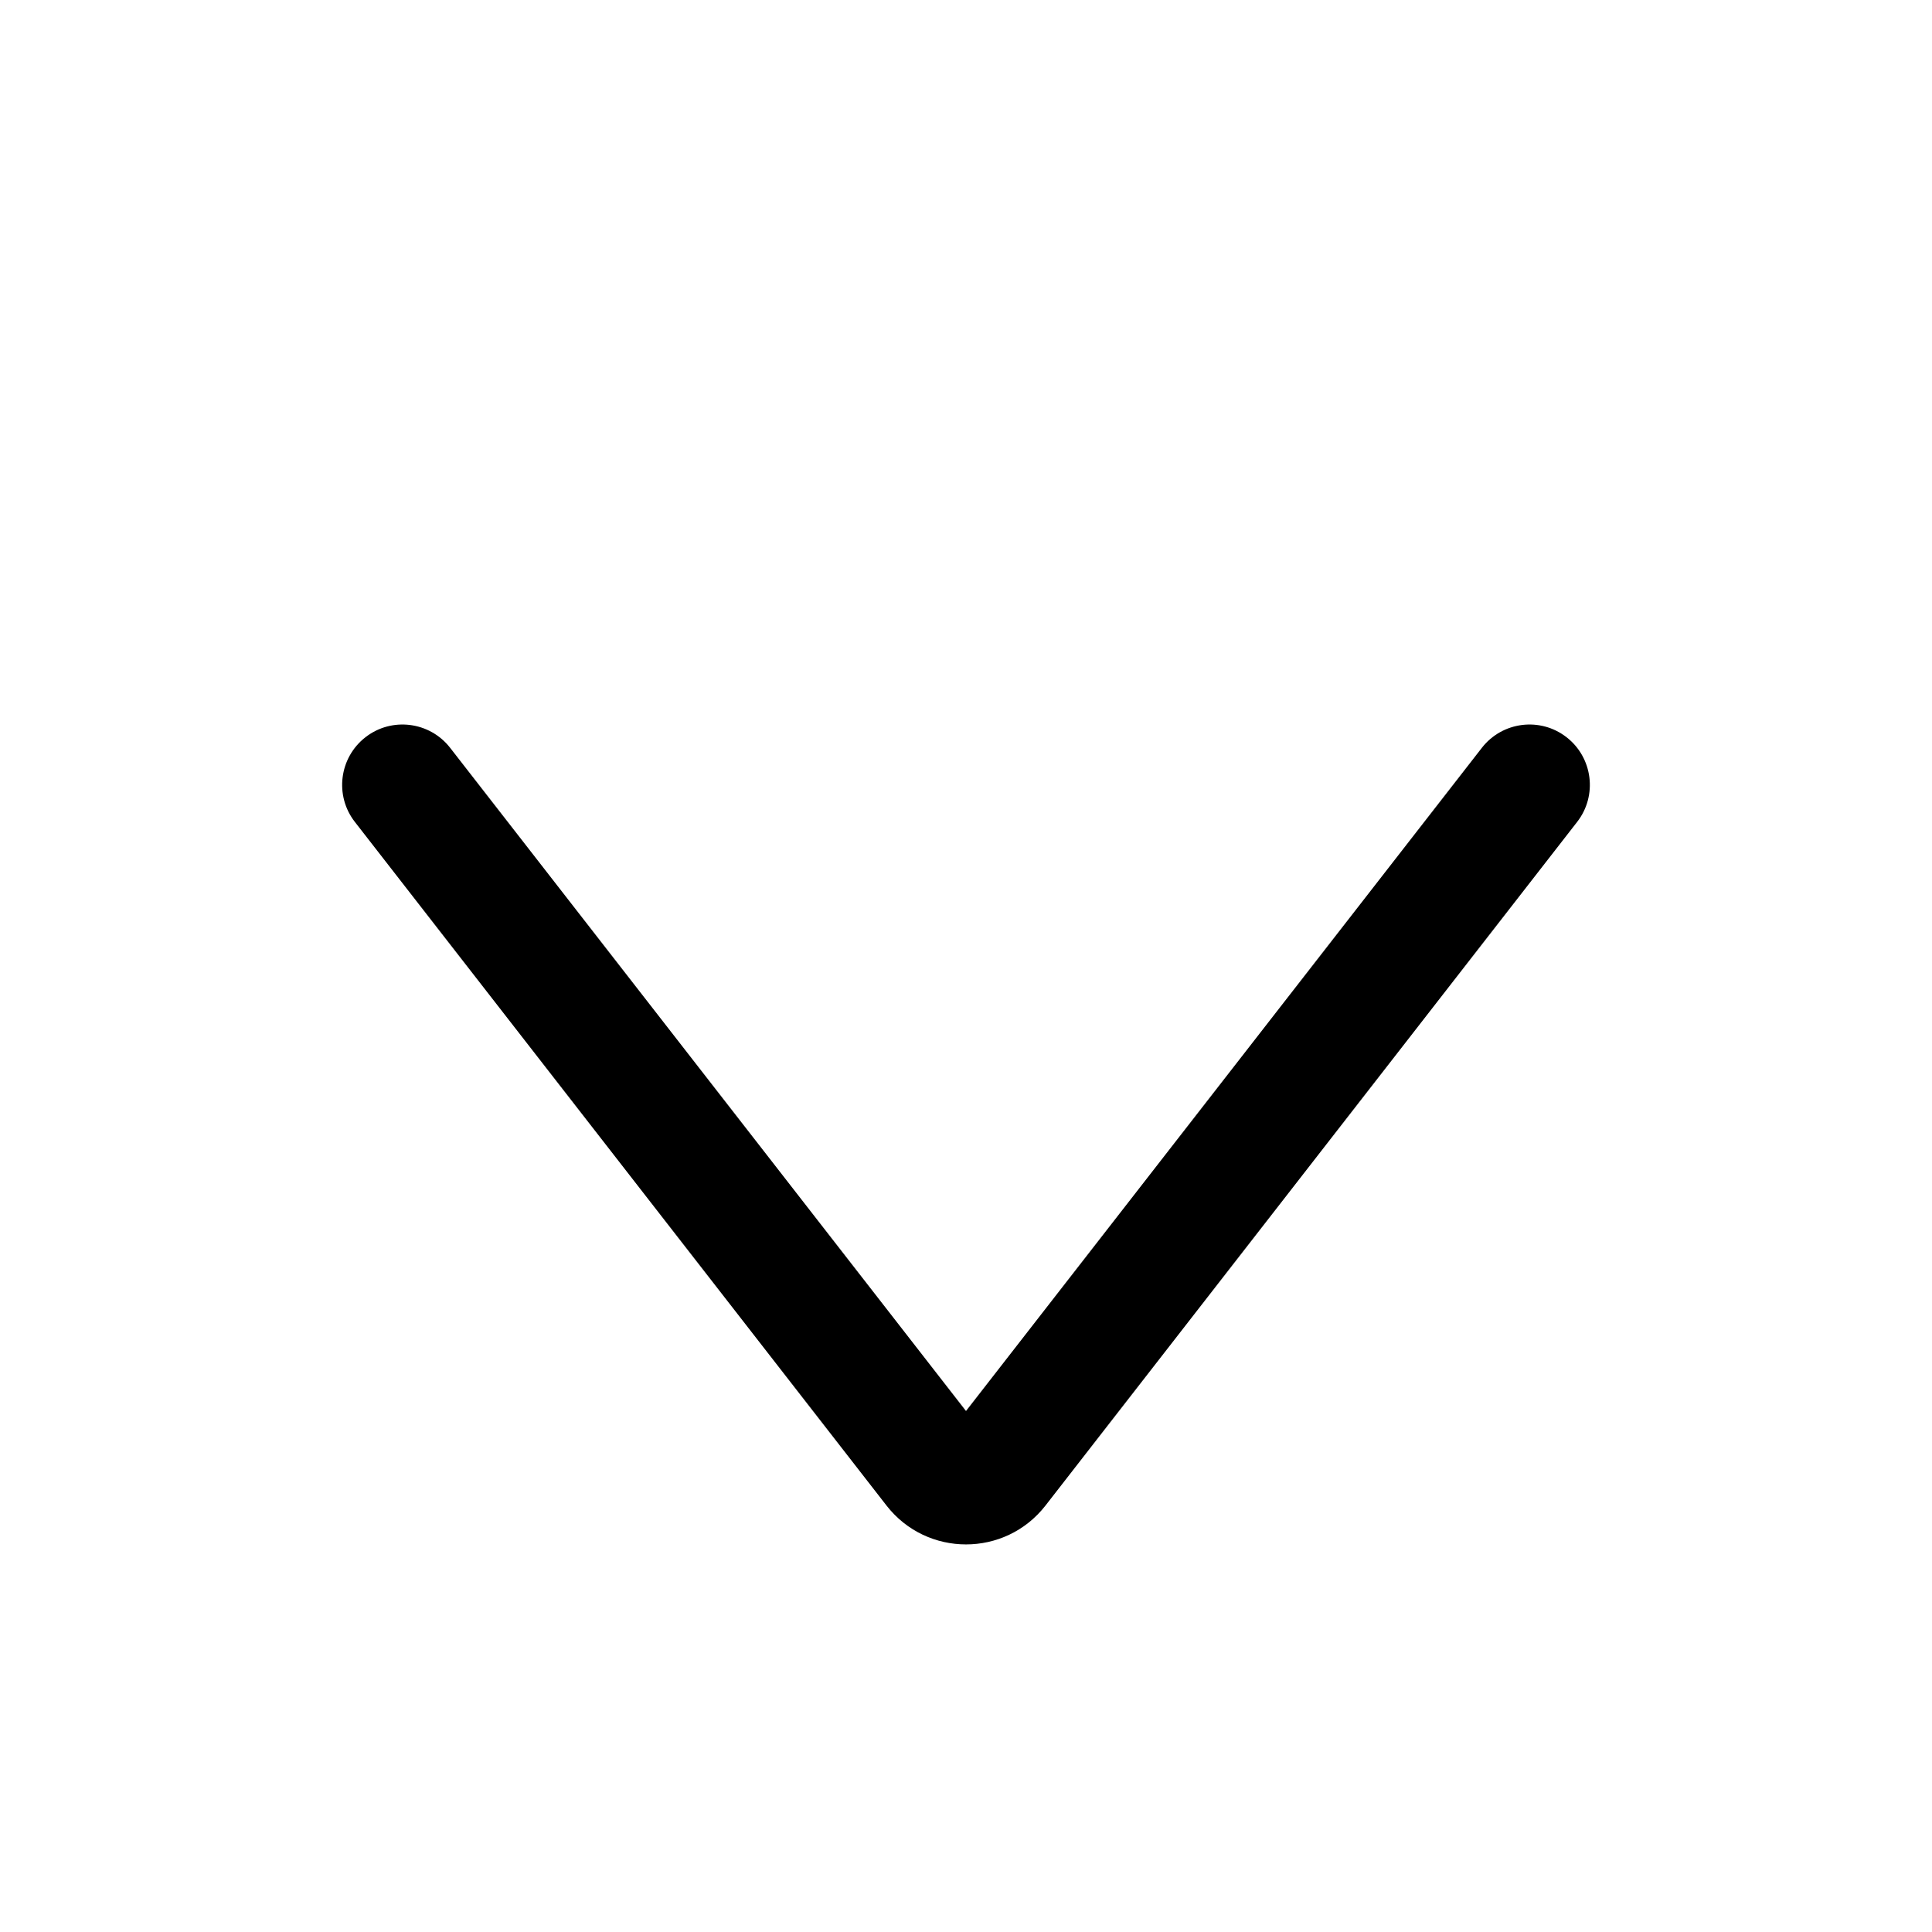 <svg width="24" height="24" viewBox="0 0 24 24" fill="current" xmlns="http://www.w3.org/2000/svg">
<path fill-rule="evenodd" clip-rule="evenodd" d="M19.46 9.158C19.787 9.412 19.846 9.884 19.592 10.21L12.987 18.703C12.486 19.346 11.514 19.346 11.013 18.703L4.408 10.21C4.154 9.884 4.213 9.412 4.54 9.158C4.866 8.904 5.338 8.963 5.592 9.29L12 17.528L18.408 9.29C18.662 8.963 19.134 8.904 19.46 9.158Z" fill="current"/>
</svg>
